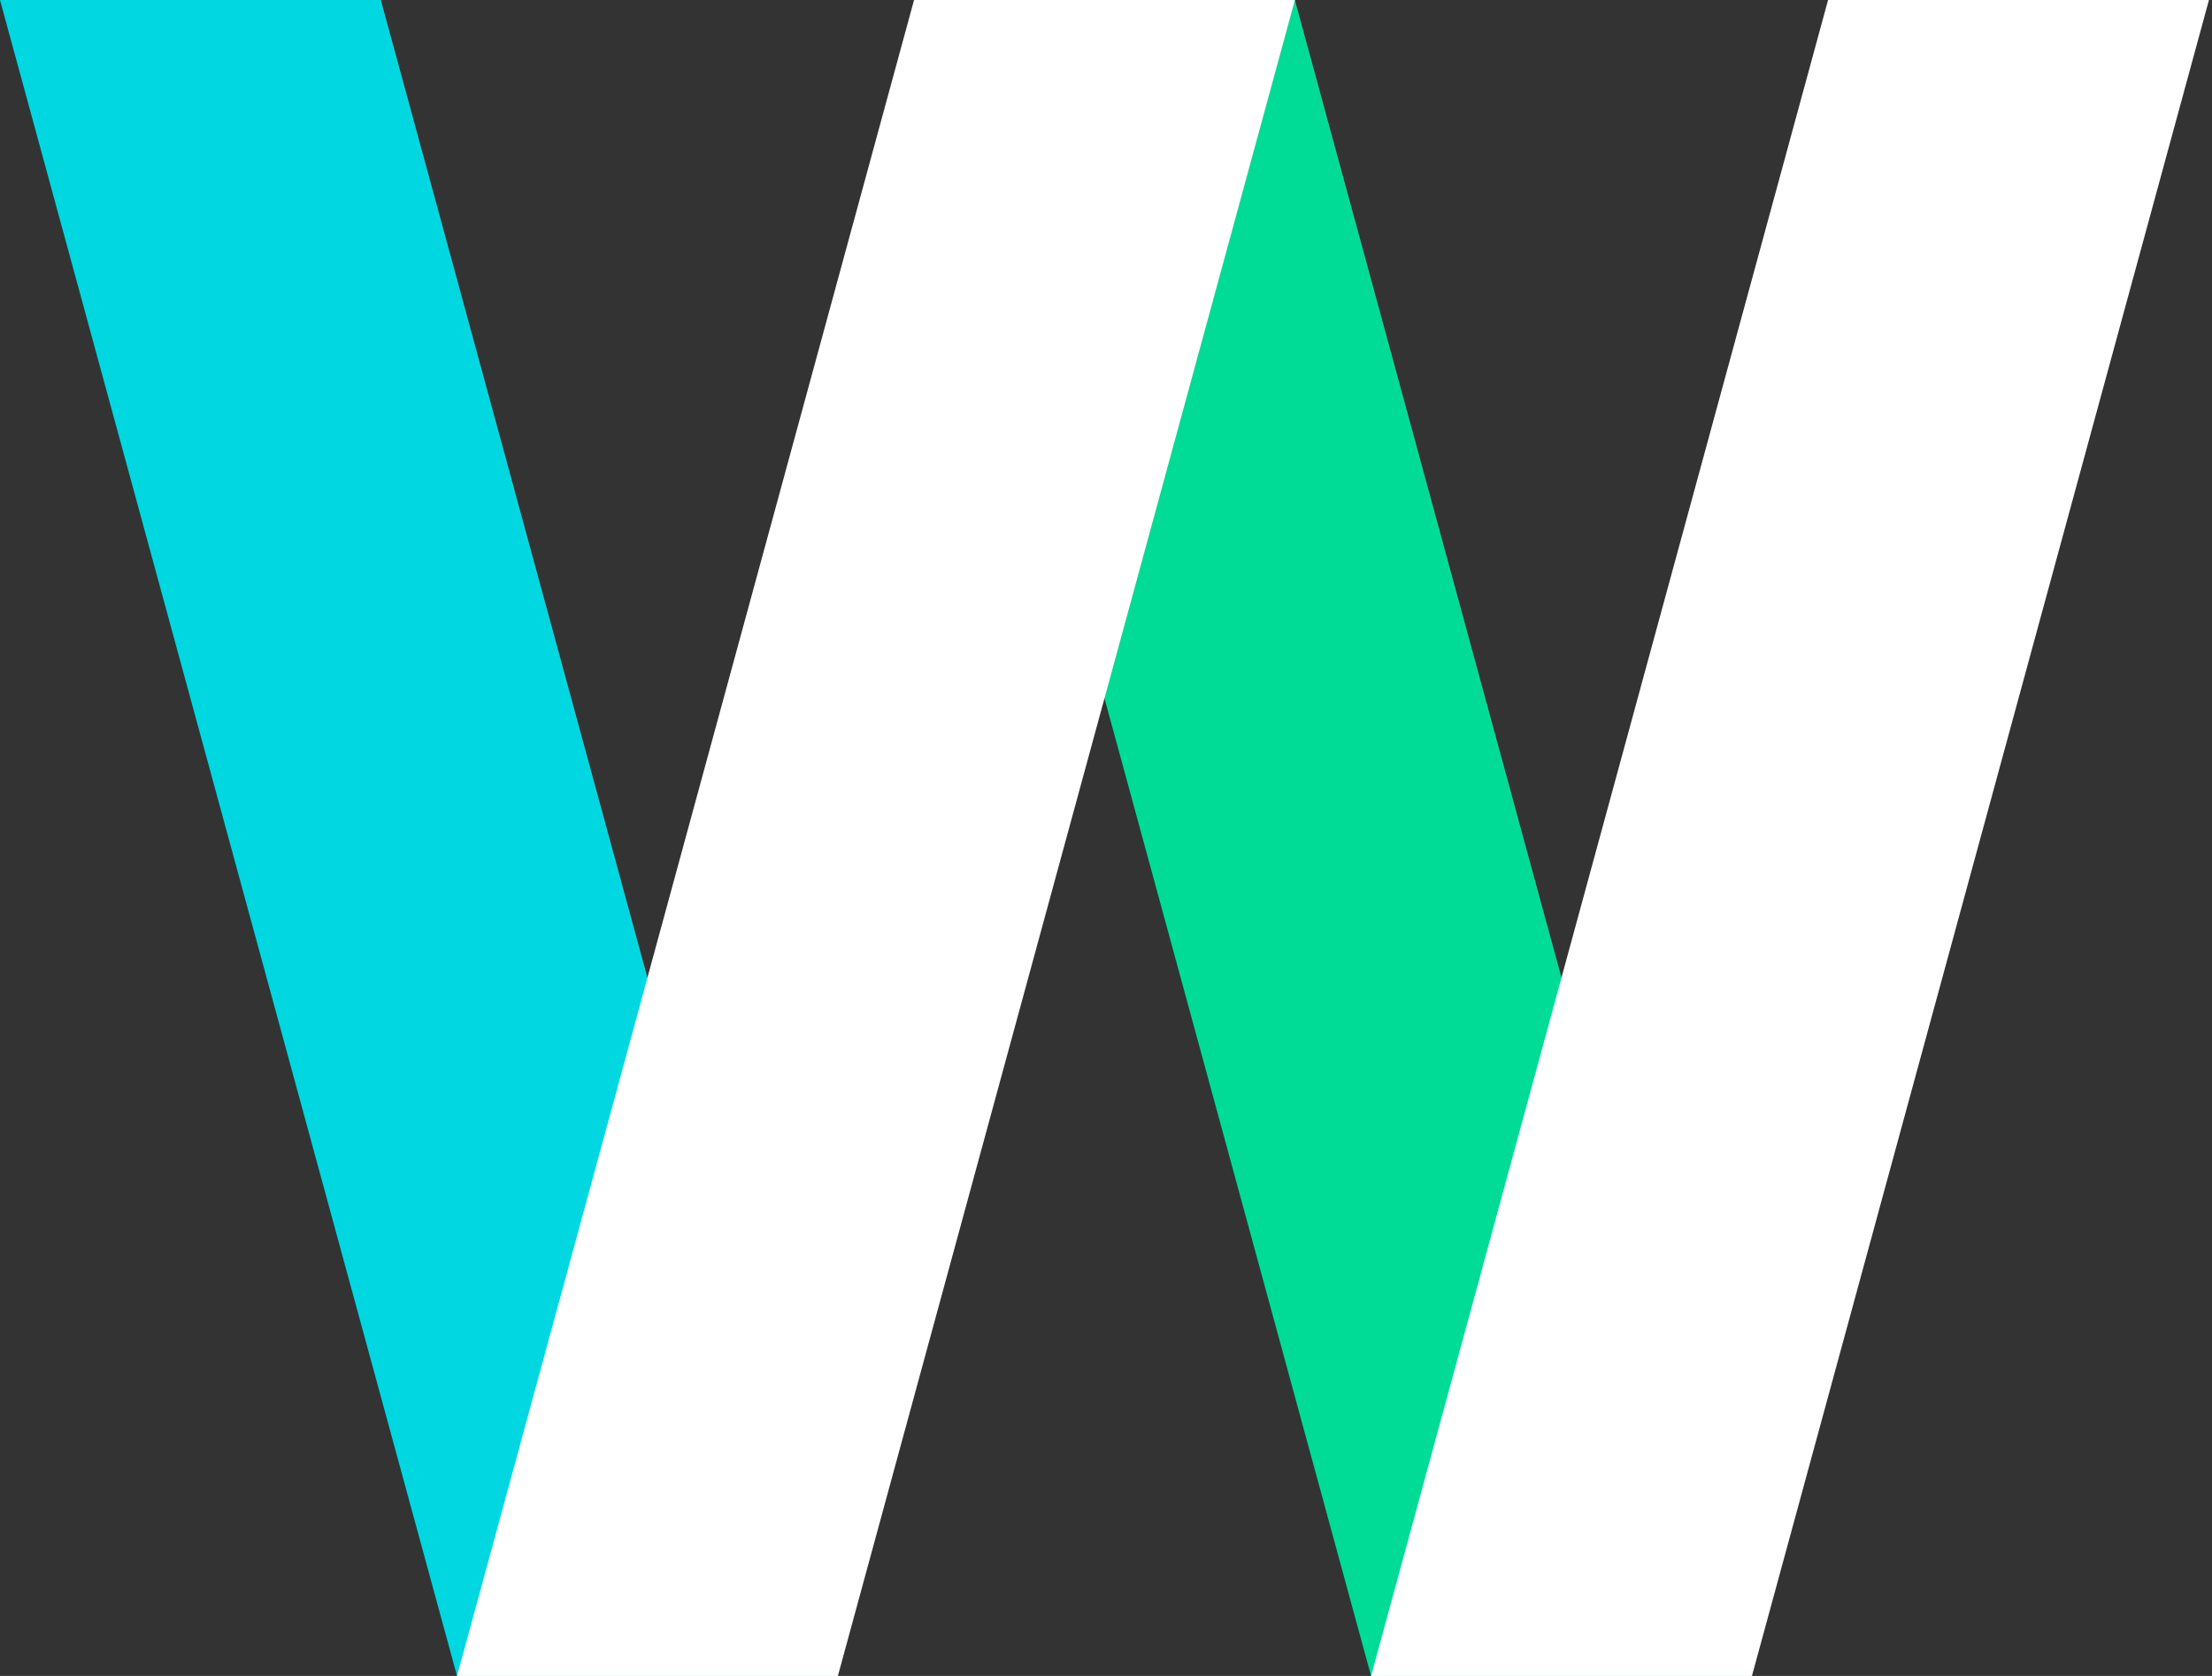 <?xml version="1.0" encoding="UTF-8"?><svg version="1.1" viewBox="0 0 66 50" xmlns="http://www.w3.org/2000/svg"><rect x="0" y="0" width="66" height="50" fill="#333333" stroke="none"/><title>Logo</title><g fill="none" fill-rule="evenodd"><g transform="translate(-40 -40)"><g transform="translate(40 40)"><polygon points="27.273 5e-5 40.909 50 52.273 50 38.636 5e-5" fill="#00DC96"/><polygon points="0 5e-5 13.636 50 25 50 11.364 5e-5" fill="#00D7E1"/><polygon points="54.545 5e-5 40.909 50 52.273 50 65.909 8e-4 65.909 5e-5" fill="#fff"/><polygon points="27.273 5e-5 13.636 50 25 50 38.636 5e-5" fill="#fff"/></g></g></g></svg>